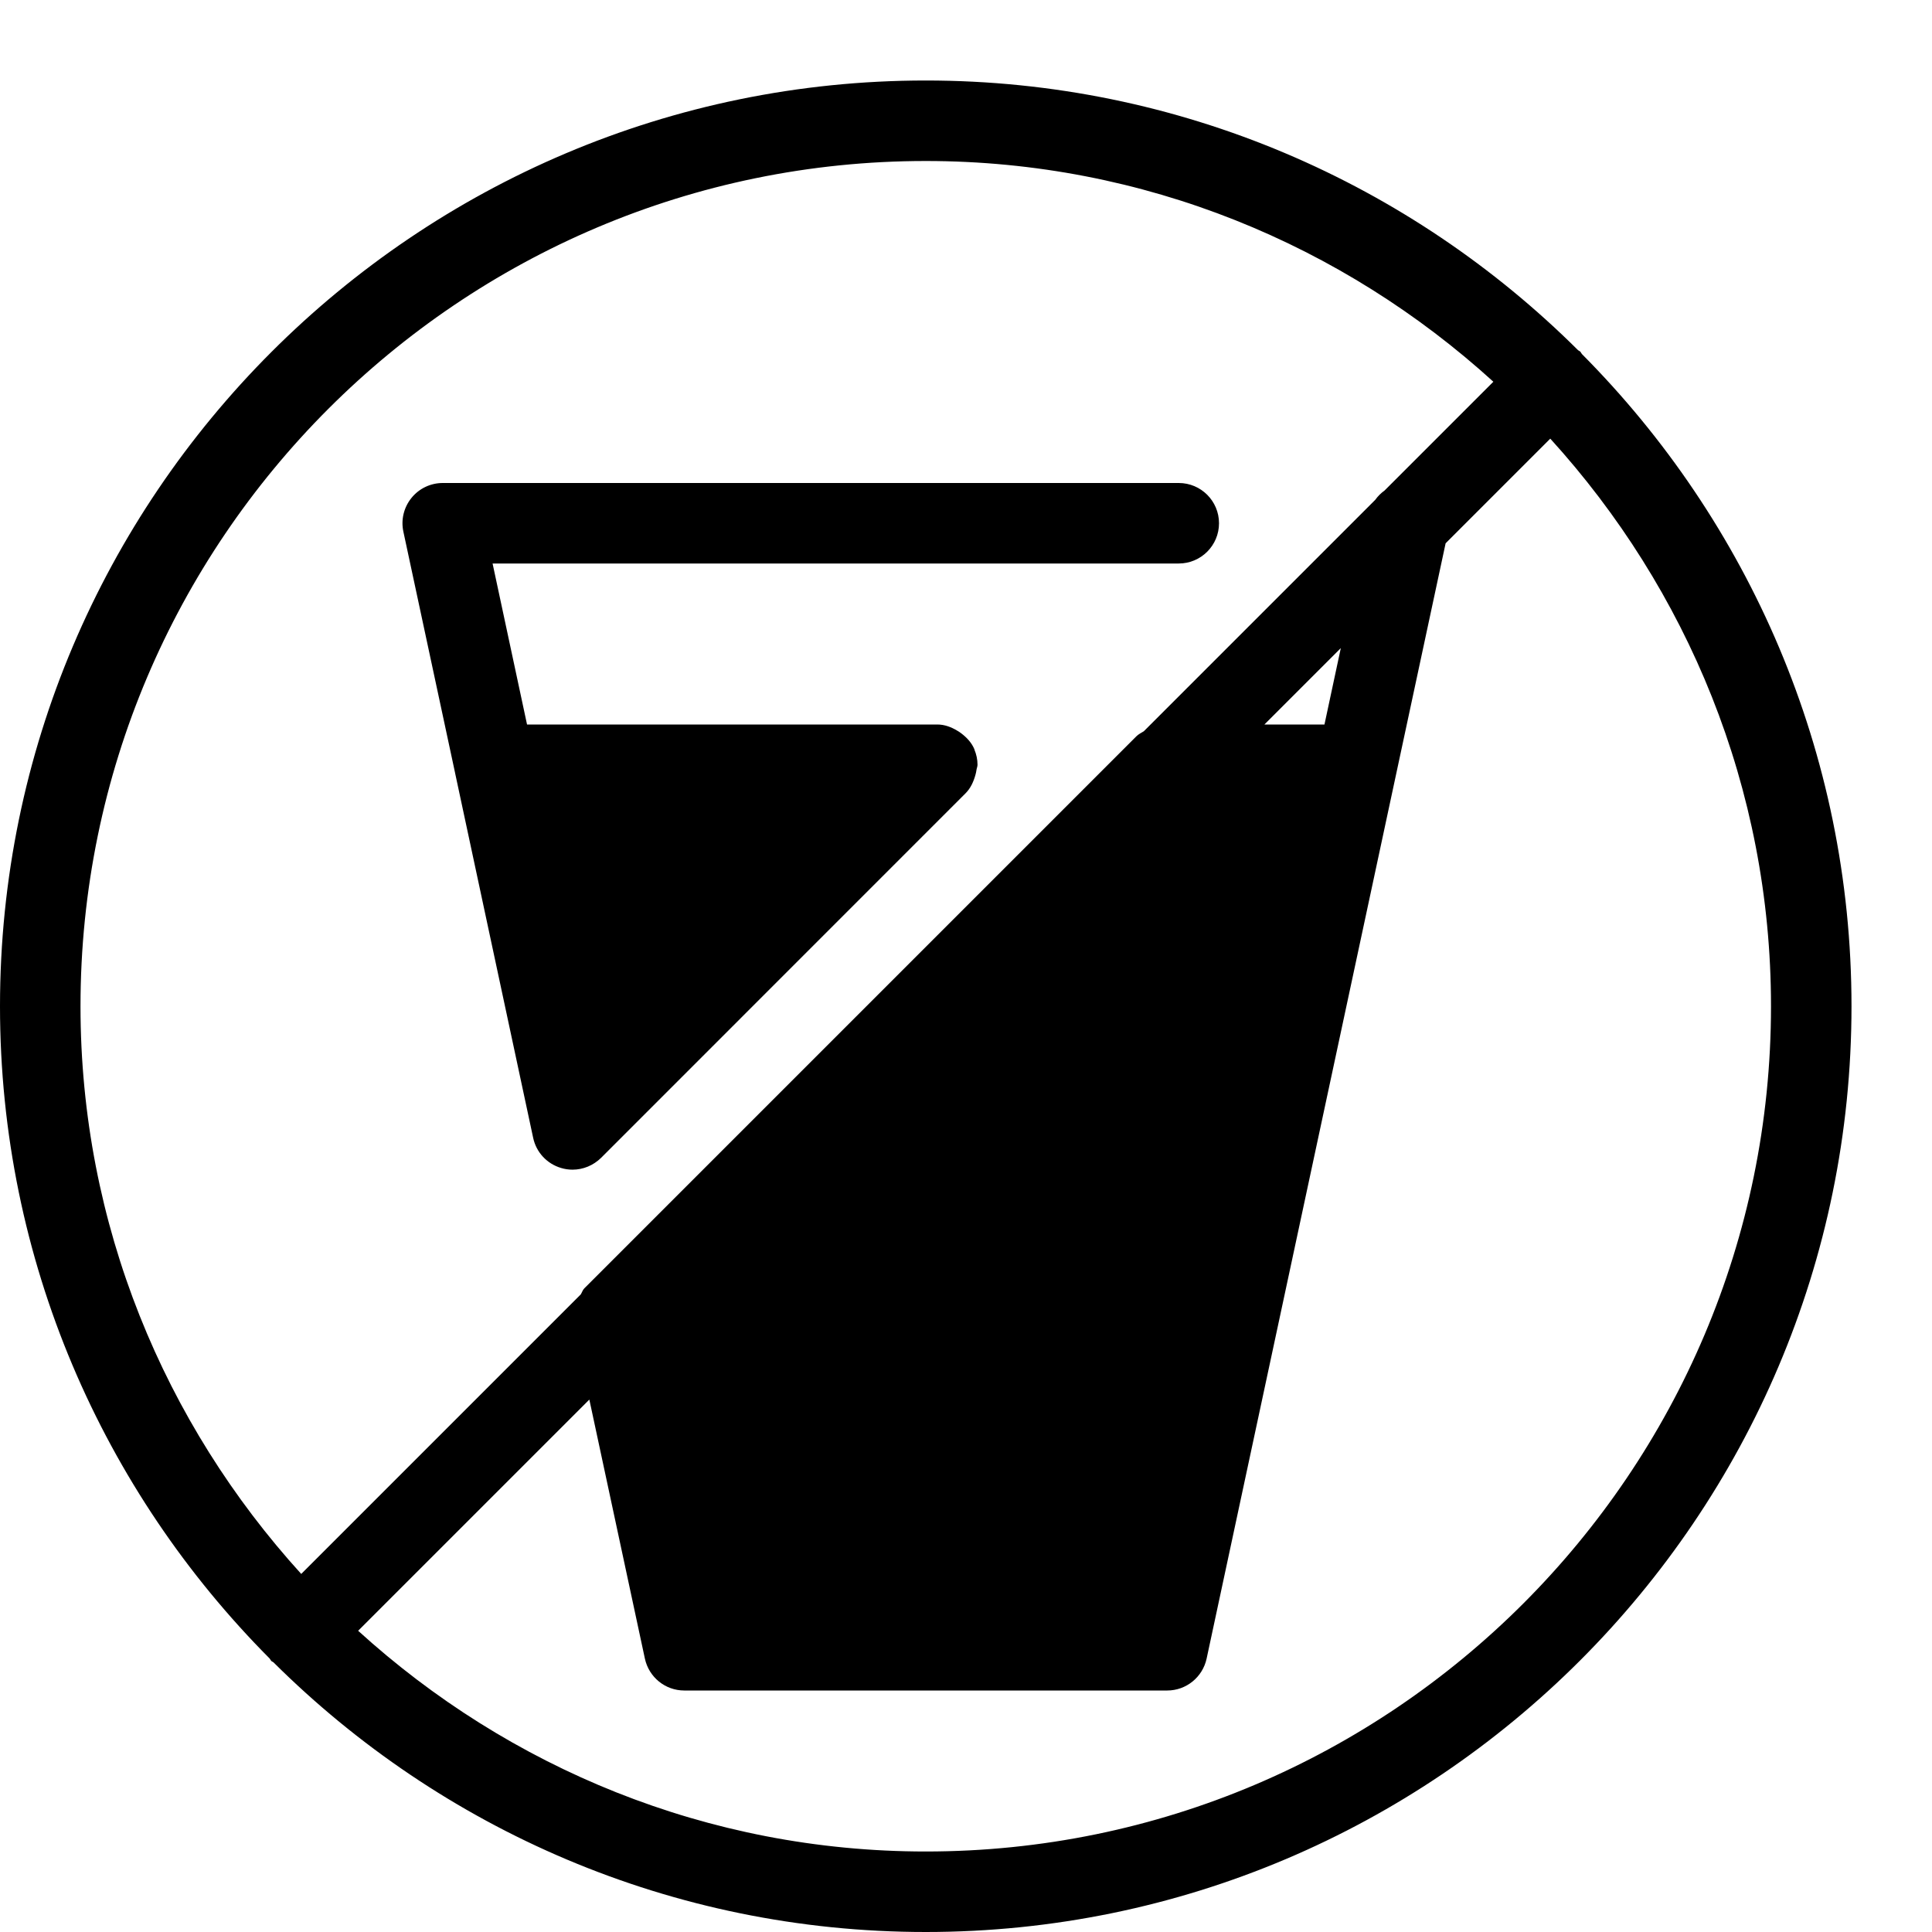 <?xml version="1.0" encoding="iso-8859-1"?>
<!-- Generator: Adobe Illustrator 19.0.0, SVG Export Plug-In . SVG Version: 6.00 Build 0)  -->
<svg version="1.1" id="Layer_1" xmlns="http://www.w3.org/2000/svg" xmlns:xlink="http://www.w3.org/1999/xlink" x="0px" y="0px"
	 viewBox="0 0 24 24" style="enable-background:new 0 0 24 24;" xml:space="preserve">
<g>
	<g>
		<path d="M11.995,9.854c0.061-0.061,0.098-0.141,0.122-0.227c0.006-0.021,0.01-0.04,0.013-0.062
			c0.003-0.022,0.013-0.042,0.013-0.065c0-0.066-0.014-0.129-0.038-0.187c-0.001-0.002,0-0.003,0-0.005c0,0-0.001,0-0.001-0.001
			C12.07,9.226,12.01,9.162,11.94,9.109c-0.017-0.013-0.032-0.023-0.05-0.033C11.817,9.032,11.735,9,11.643,9H6.547L6.119,7h8.524
			c0.276,0,0.5-0.224,0.5-0.5S14.919,6,14.643,6H5.5C5.349,6,5.206,6.068,5.111,6.186c-0.095,0.118-0.132,0.271-0.1,0.419l0.643,3
			c0,0,0,0,0,0.001l0.969,4.528c0.038,0.18,0.171,0.323,0.347,0.375c0.046,0.014,0.094,0.021,0.142,0.021
			c0.131,0,0.258-0.052,0.354-0.146L11.995,9.854z M19.651,4.398c-0.008-0.009-0.011-0.02-0.019-0.029
			c-0.008-0.008-0.02-0.011-0.029-0.019C17.523,2.281,14.658,1,11.5,1C5.159,1,0,6.159,0,12.5c0,3.158,1.281,6.023,3.35,8.103
			c0.008,0.009,0.011,0.02,0.019,0.029c0.009,0.009,0.02,0.011,0.029,0.019C5.478,22.719,8.342,24,11.5,24
			C17.841,24,23,18.841,23,12.5C23,9.342,21.719,6.478,19.651,4.398z M1,12.5C1,6.71,5.71,2,11.5,2c2.715,0,5.185,1.045,7.051,2.742
			l-1.352,1.352c-0.045,0.032-0.083,0.07-0.115,0.115l-2.875,2.875c-0.032,0.02-0.066,0.036-0.093,0.063l-6.858,6.858
			c-0.021,0.021-0.028,0.051-0.044,0.075l-3.472,3.472C2.045,17.685,1,15.215,1,12.5z M16.656,8.051L16.453,9h-0.746L16.656,8.051z
			 M11.5,23c-2.715,0-5.185-1.045-7.051-2.742l2.872-2.872l0.69,3.218C8.061,20.835,8.264,21,8.5,21h6
			c0.235,0,0.439-0.165,0.489-0.396l2.357-11c0,0,0,0,0,0l0.612-2.855l1.3-1.3C20.955,7.315,22,9.785,22,12.5
			C22,18.29,17.29,23,11.5,23z"/>
	</g>
</g>
</svg>
